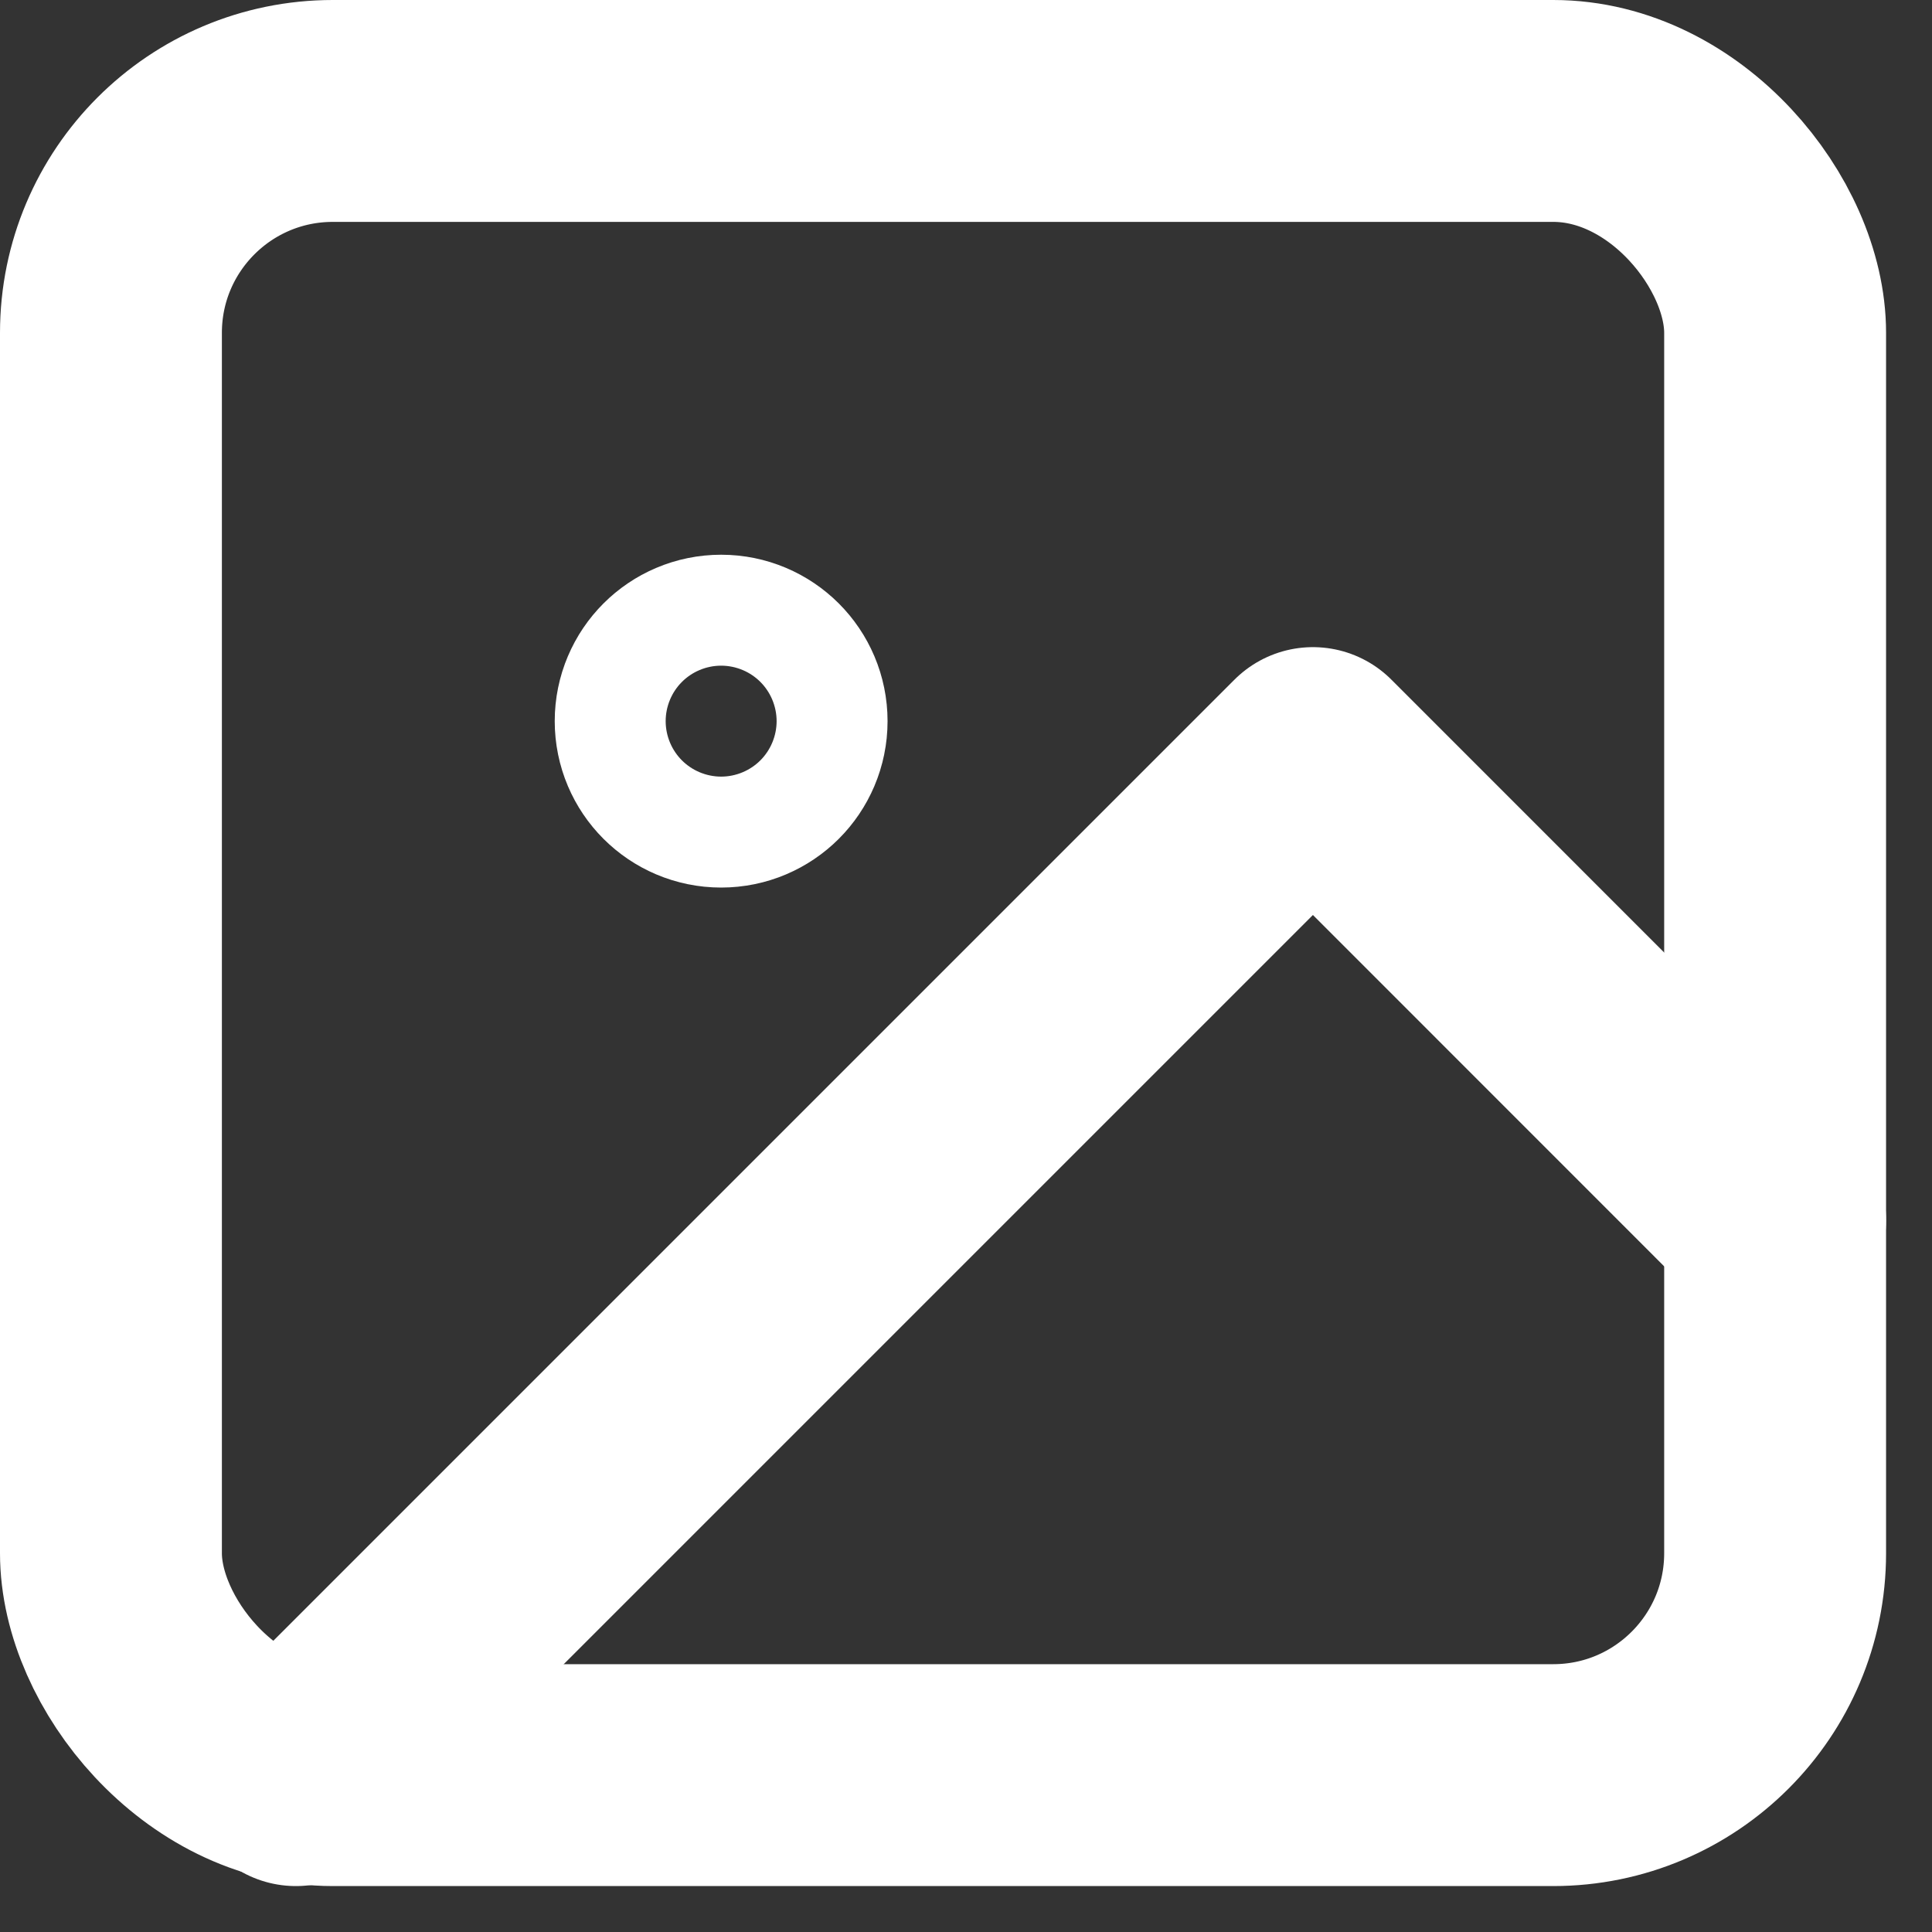 <svg xmlns="http://www.w3.org/2000/svg" width="17.414" height="17.414" viewBox="0 0 17.414 17.414"><rect x="0" y="0" width="17.414" height="17.414" fill="#333333" stroke="none"/><defs><style>.a{fill:none;stroke:#fff;stroke-linecap:round;stroke-linejoin:round;stroke-width:2px;}</style></defs><g transform="translate(1 1)"><rect class="a" width="15" height="15" rx="2"/><circle class="a" cx="0.5" cy="0.5" r="0.5" transform="translate(5 5)"/><path class="a" d="M18.333,14.167,14.167,10,5,19.167" transform="translate(-3.333 -4.167)"/></g></svg>